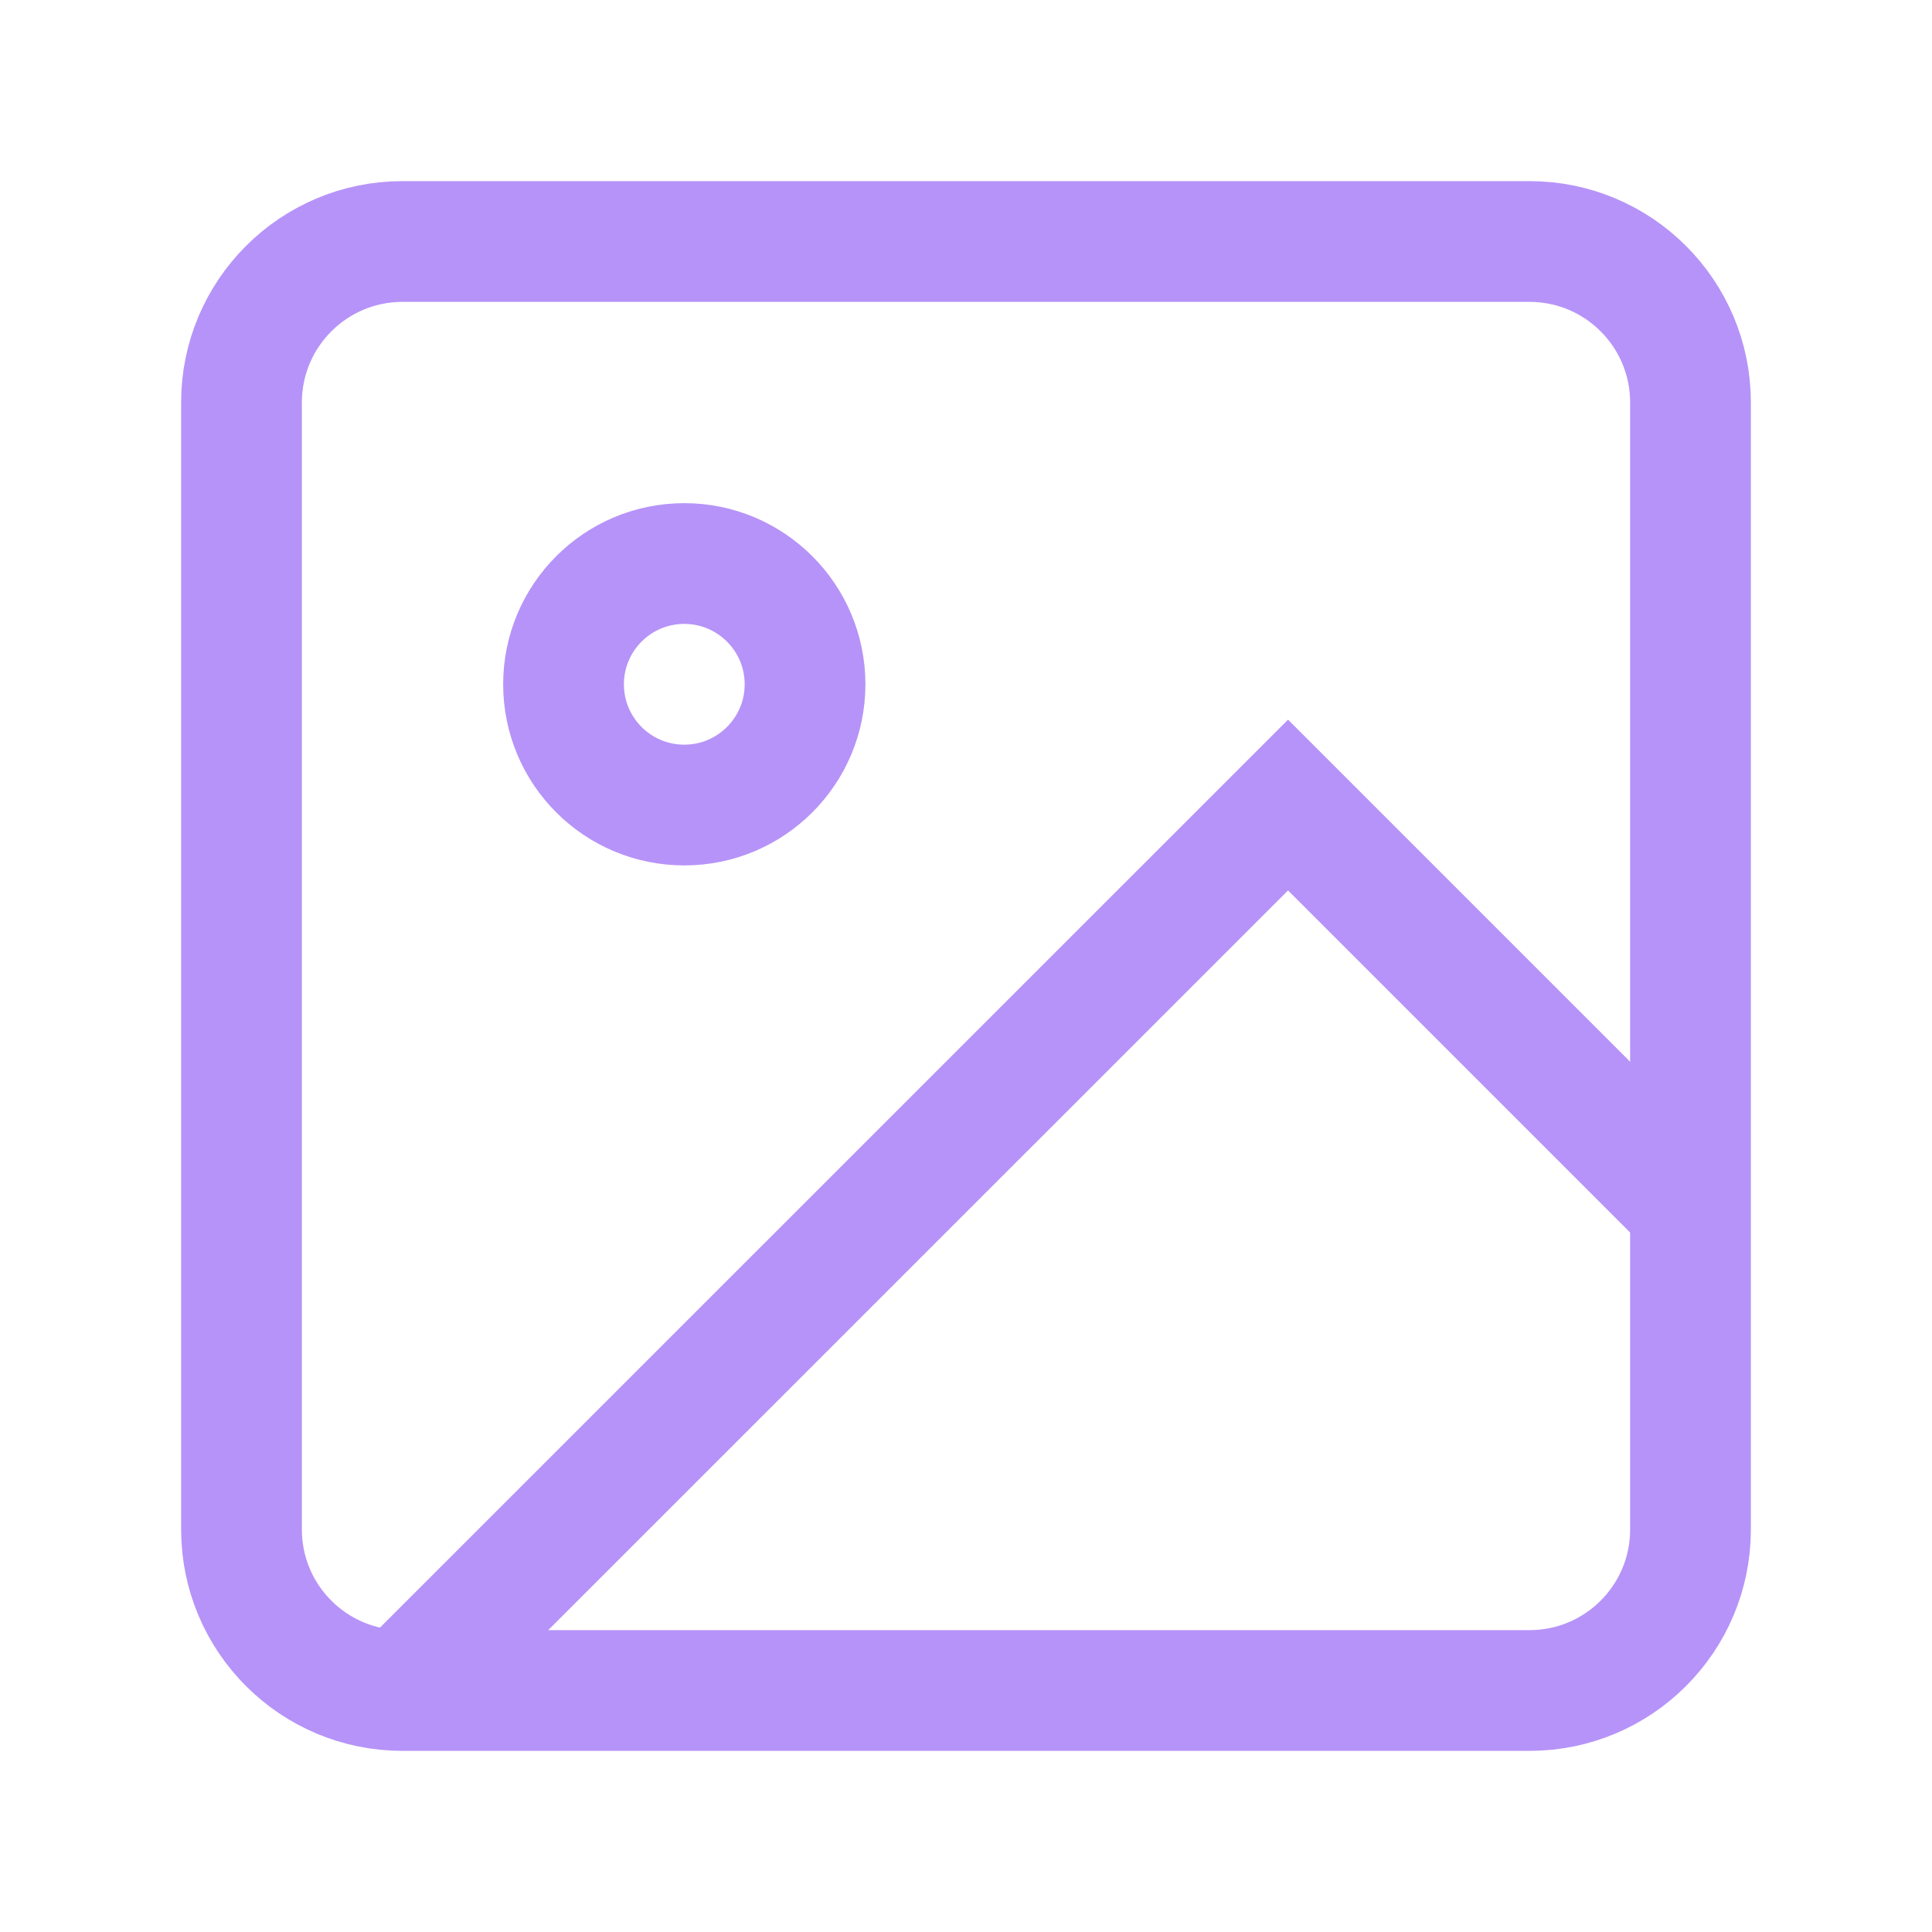 <svg width="16" height="16" viewBox="0 0 16 16" fill="none" xmlns="http://www.w3.org/2000/svg">
<g id="Icon">
<path id="Vector" d="M12.667 2H3.333C2.597 2 2 2.597 2 3.333V12.667C2 13.403 2.597 14 3.333 14H12.667C13.403 14 14 13.403 14 12.667V3.333C14 2.597 13.403 2 12.667 2Z" stroke="#B693F8" strokeWidth="1.5" strokeLinecap="round" strokeLinejoin="round"/>
<path id="Vector_2" d="M14 10L10.667 6.667L3.333 14" stroke="#B693F8" strokeWidth="1.5" strokeLinecap="round" strokeLinejoin="round"/>
<path id="Vector_3" d="M5.667 6.667C6.219 6.667 6.667 6.219 6.667 5.667C6.667 5.115 6.219 4.667 5.667 4.667C5.114 4.667 4.667 5.115 4.667 5.667C4.667 6.219 5.114 6.667 5.667 6.667Z" stroke="#B693F8" strokeWidth="1.5" strokeLinecap="round" strokeLinejoin="round"/>
</g>
</svg>
